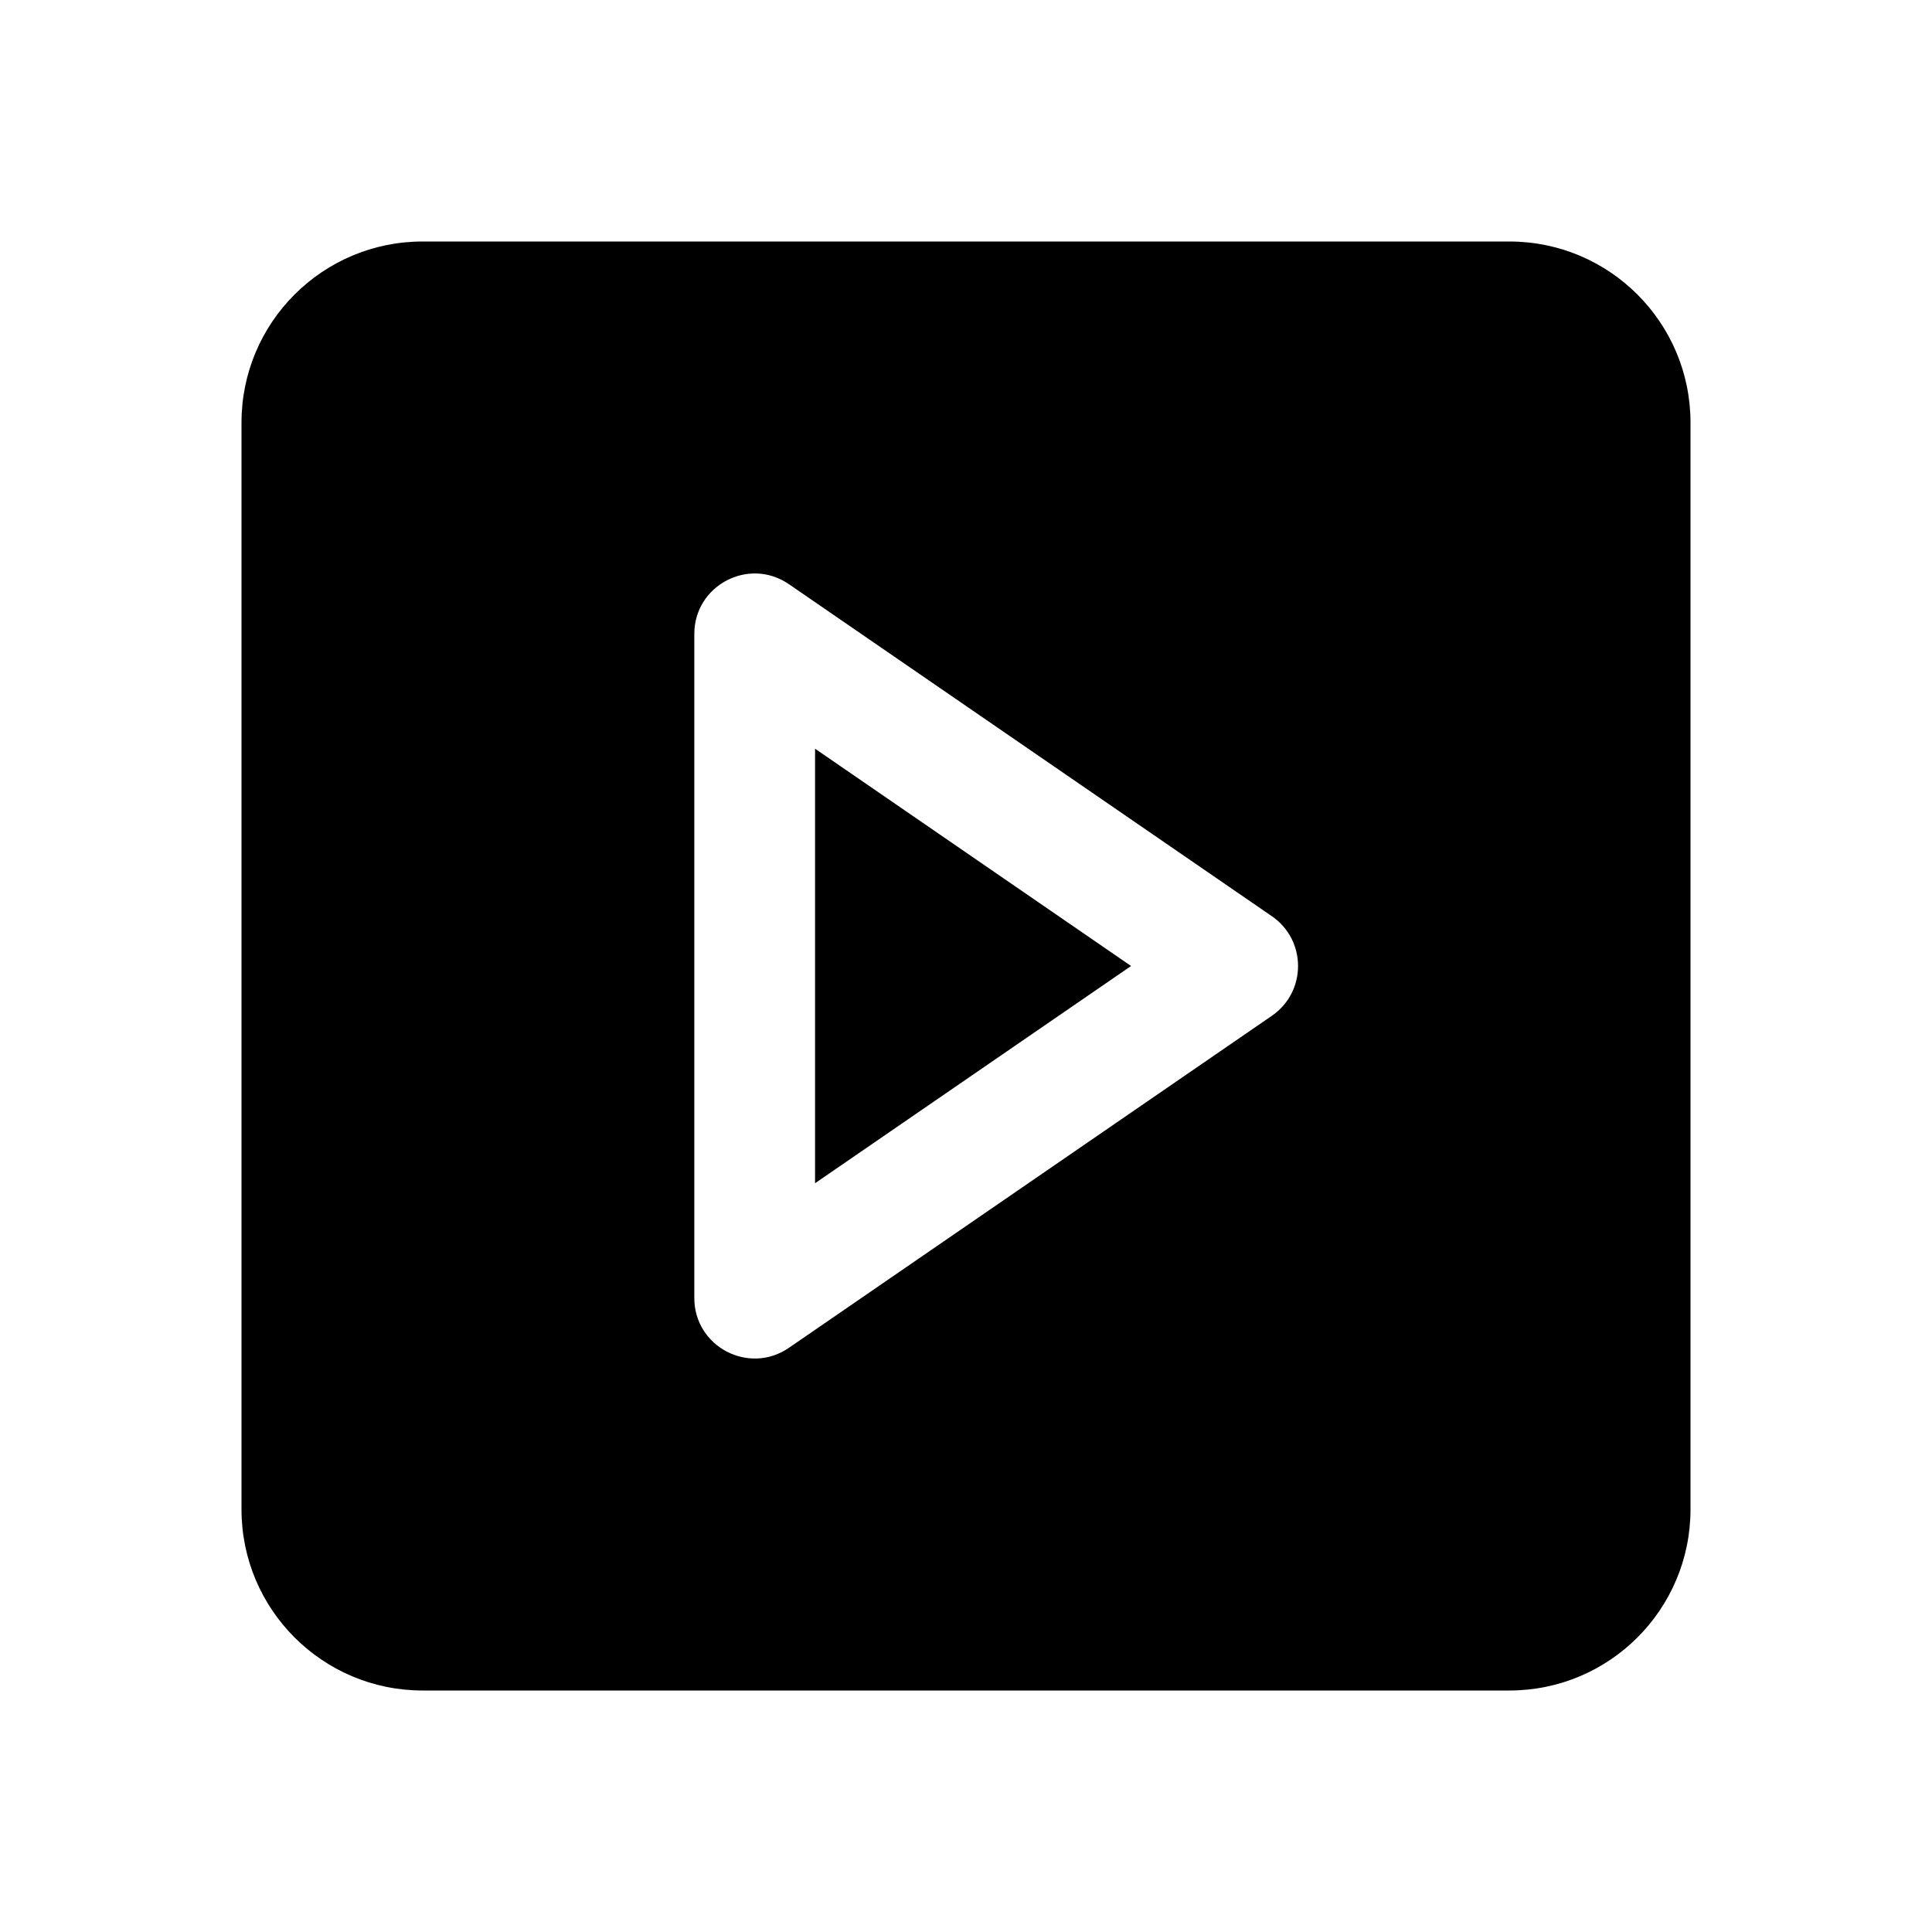 <?xml version="1.0" encoding="UTF-8"?>
<svg width="32px" height="32px" viewBox="0 0 32 32" version="1.1" xmlns="http://www.w3.org/2000/svg" xmlns:xlink="http://www.w3.org/1999/xlink">
    <title>DEBDB64B-E8F8-4937-9D9C-83E63D19B2B8</title>
    <g id="STDS_Icon" stroke="none" stroke-width="1" fill="none" fill-rule="evenodd">
        <g id="community" transform="translate(-784, -6065)" fill="#000000">
            <g id="ic_community_attach_video_fill" transform="translate(720, 6025)">
                <g id="ic/community/attach_video/fill" transform="translate(64, 40)">
                    <g id="ic_community_attach_video_fill" transform="translate(4, 4)">
                        <path d="M21,0 C22.657,0 24,1.343 24,3 L24,21 C24,22.657 22.657,24 21,24 L3,24 C1.343,24 0,22.657 0,21 L0,3 C0,1.343 1.343,0 3,0 L21,0 Z M7.5,6.5 L7.5,17.5 C7.5,18.305 8.403,18.78 9.067,18.324 L17.067,12.824 C17.644,12.427 17.644,11.573 17.067,11.176 L9.067,5.676 C8.403,5.22 7.5,5.695 7.5,6.5 Z M9.5,8.401 L14.734,12 L9.5,15.598 L9.5,8.401 Z" id="Shape"></path>
                    </g>
                </g>
            </g>
        </g>
    </g>
</svg>